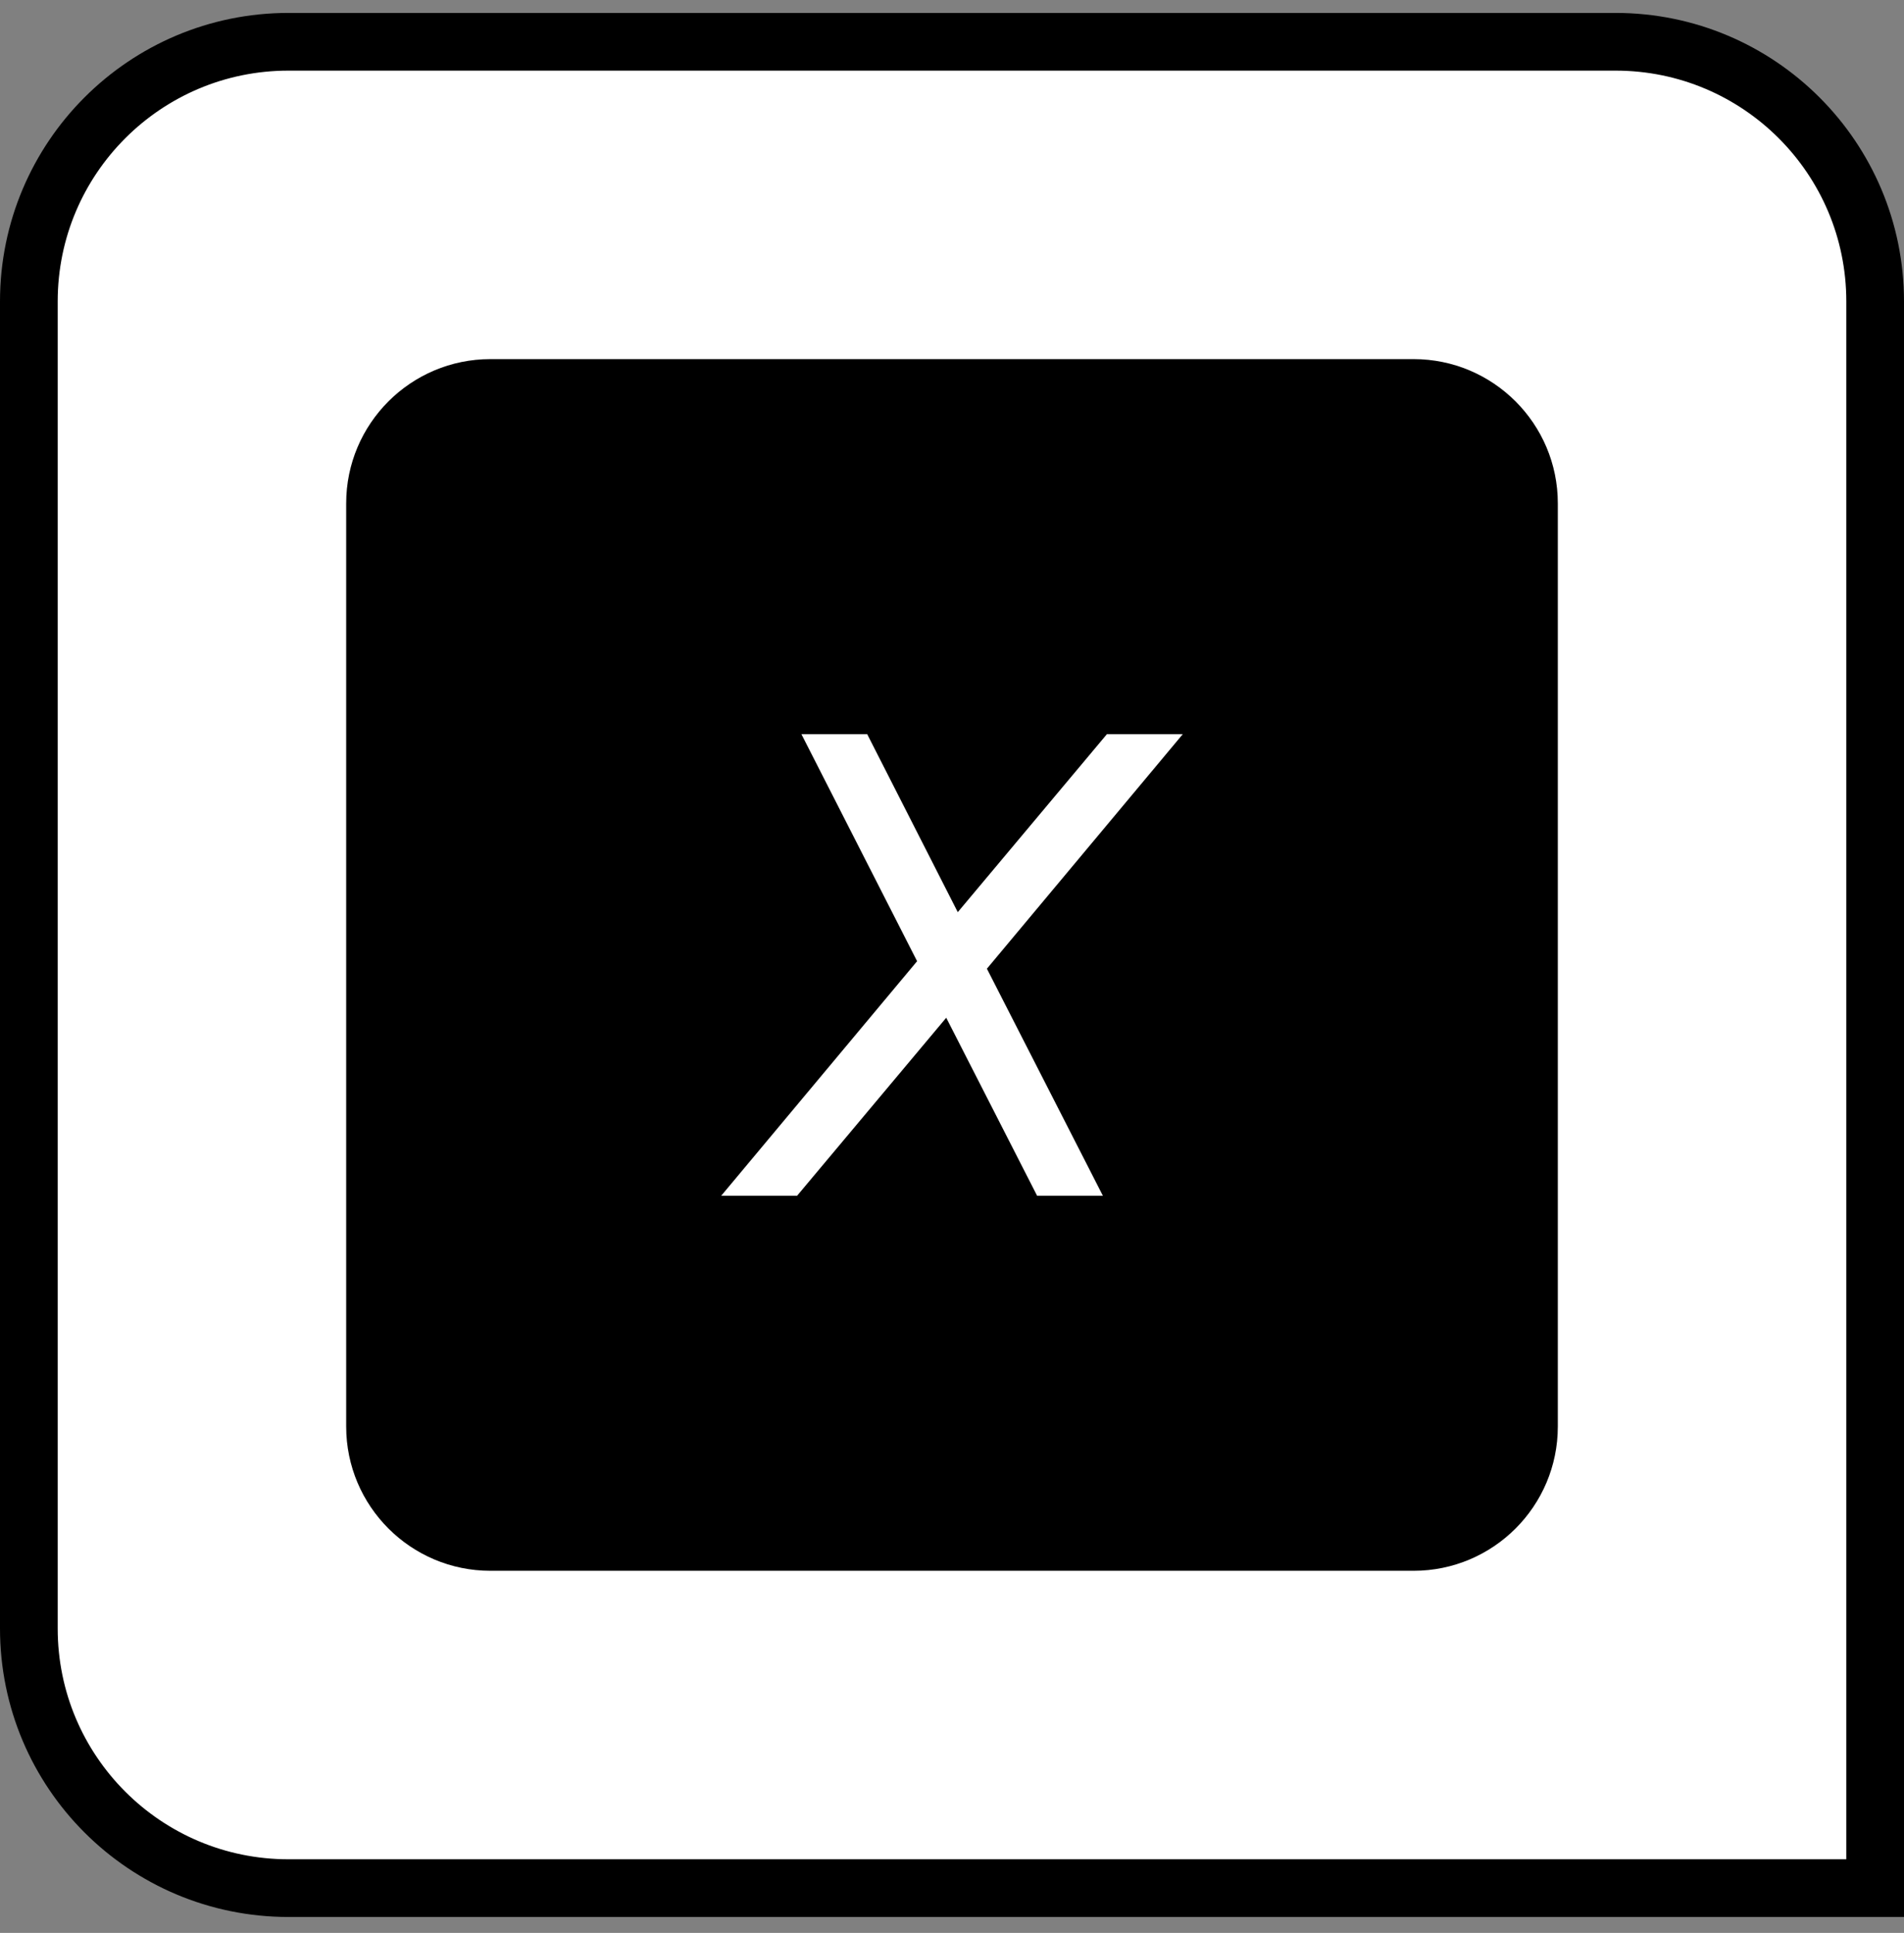 <?xml version="1.0" encoding="UTF-8"?>
<svg width="66px" height="67px" viewBox="0 0 66 67" version="1.1" xmlns="http://www.w3.org/2000/svg" xmlns:xlink="http://www.w3.org/1999/xlink">
    <rect x="0" y="0" width="66" height="67" fill="#808080" stroke="none"/>
    <title>get_agent_x_list</title>
    <g id="All-Icons" stroke="none" stroke-width="1" fill="none" fill-rule="evenodd">
        <g id="get_agent_x_list" transform="translate(0, 0.448)">
            <path d="M56,1 C58.485,1 60.735,2.007 62.364,3.636 C63.993,5.265 65,7.515 65,10 L65,10 L65,65 L10,65 C7.515,65 5.265,63.993 3.636,62.364 C2.007,60.735 1,58.485 1,56 L1,56 L1,10 C1,7.515 2.007,5.265 3.636,3.636 C5.265,2.007 7.515,1 10,1 L10,1 Z" id="rectangle" stroke="#000000" stroke-width="2" fill="#FFFFFF"></path>
            <path d="M49,12 L17,12 C14.24,12 12,14.24 12,17 L12,49 C12,51.76 14.24,54 17,54 L49,54 C51.76,54 54,51.76 54,49 L54,17 C54,14.24 51.76,12 49,12 Z M38.23,41 L35.95,41 L32.8,34.83 L27.63,41 L25,41 L31.79,32.87 L27.78,25 L30.06,25 L33.2,31.17 L38.37,25 L41,25 L34.21,33.13 L38.23,41 Z" id="x-italic" fill="#000000" fill-rule="nonzero"></path>
        </g>
    </g>
</svg>